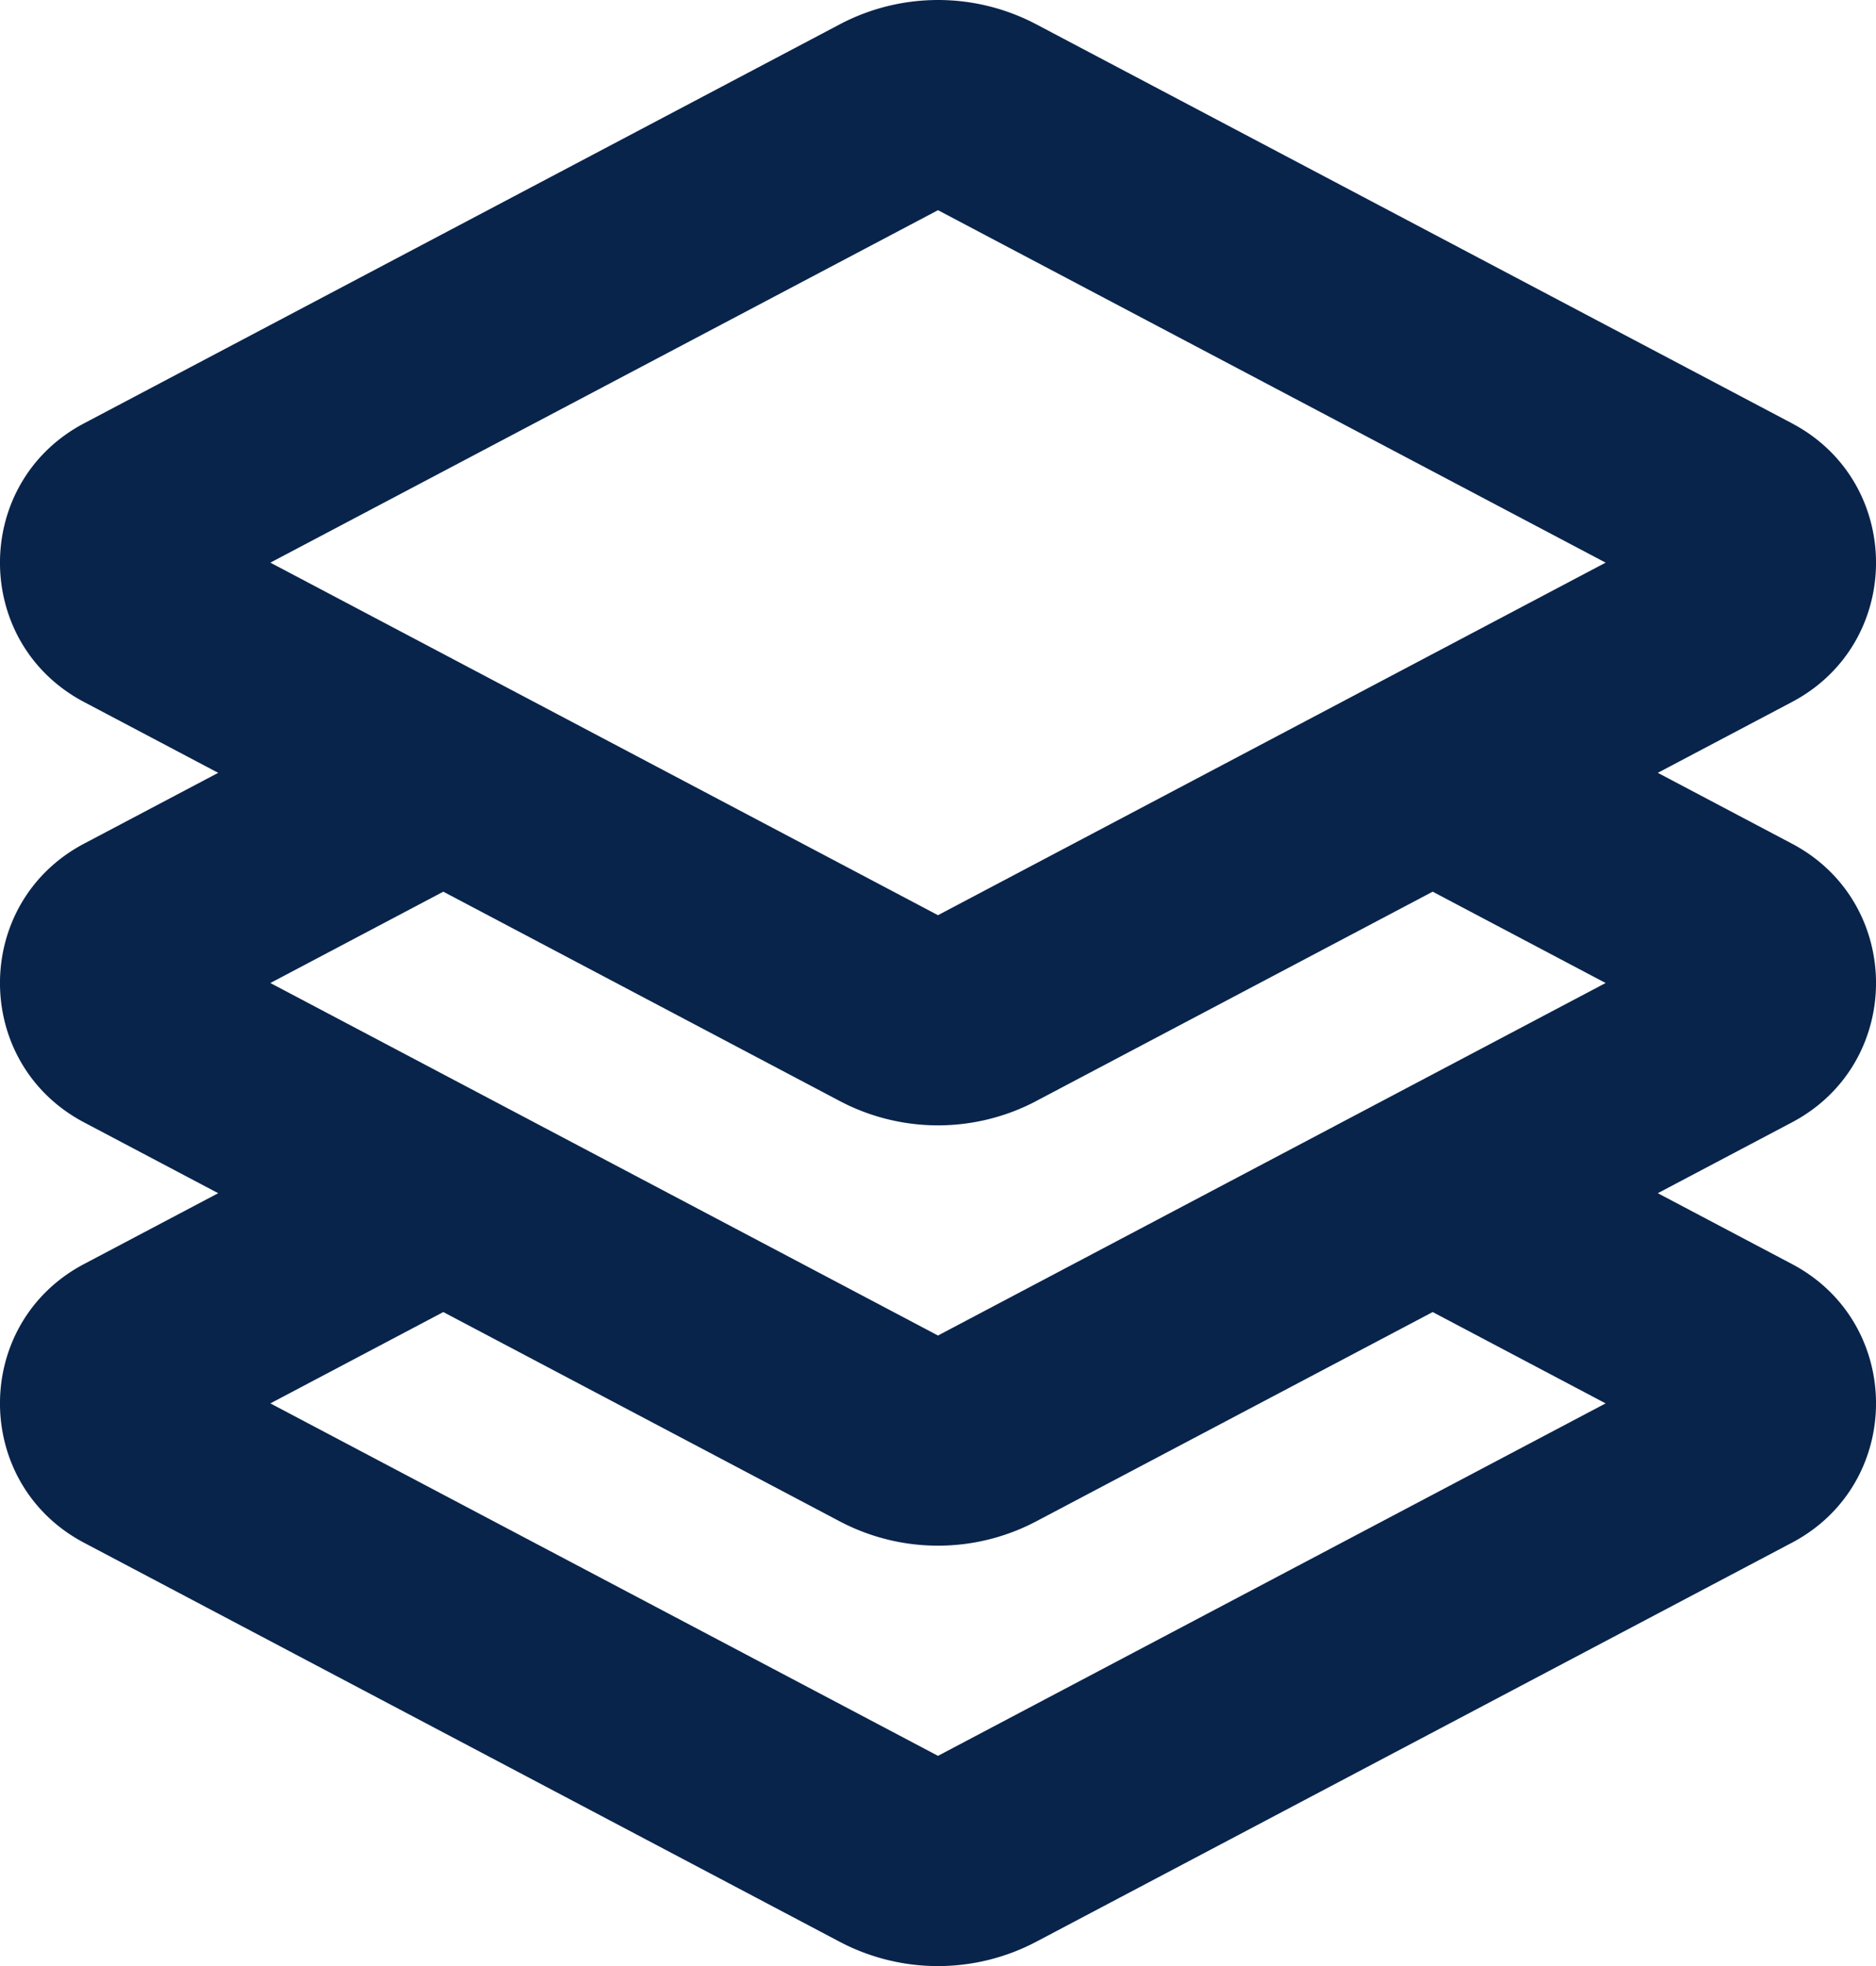 <svg width="42" height="44" fill="none" xmlns="http://www.w3.org/2000/svg"><path fill-rule="evenodd" clip-rule="evenodd" d="M40.118 9.474c2.51 1.324 2.51 4.913 0 6.237l-3.003 1.585 3.003 1.585c2.51 1.325 2.51 4.913 0 6.238l-3.003 1.585 3.003 1.585c2.51 1.324 2.51 4.913 0 6.237L23.2 43.456a4.718 4.718 0 01-4.403 0L1.882 34.527c-2.51-1.325-2.51-4.914 0-6.238l3.003-1.585-3.003-1.585c-2.51-1.325-2.51-4.913 0-6.238l3.003-1.585-3.003-1.585c-2.51-1.324-2.51-4.913 0-6.237L18.8.545a4.717 4.717 0 014.402 0l16.917 8.929zm-4.171 3.118L21 4.704 6.053 12.592 21 20.482l14.947-7.89zM9.925 29.364l-3.872 2.044L21 39.296l14.947-7.888-3.872-2.044-8.874 4.683a4.717 4.717 0 01-4.403 0l-8.873-4.683zm13.276-4.724l8.874-4.684L35.947 22 21 29.889 6.053 22l3.872-2.044 8.873 4.684a4.717 4.717 0 004.404 0z" fill="#09244B"/></svg>